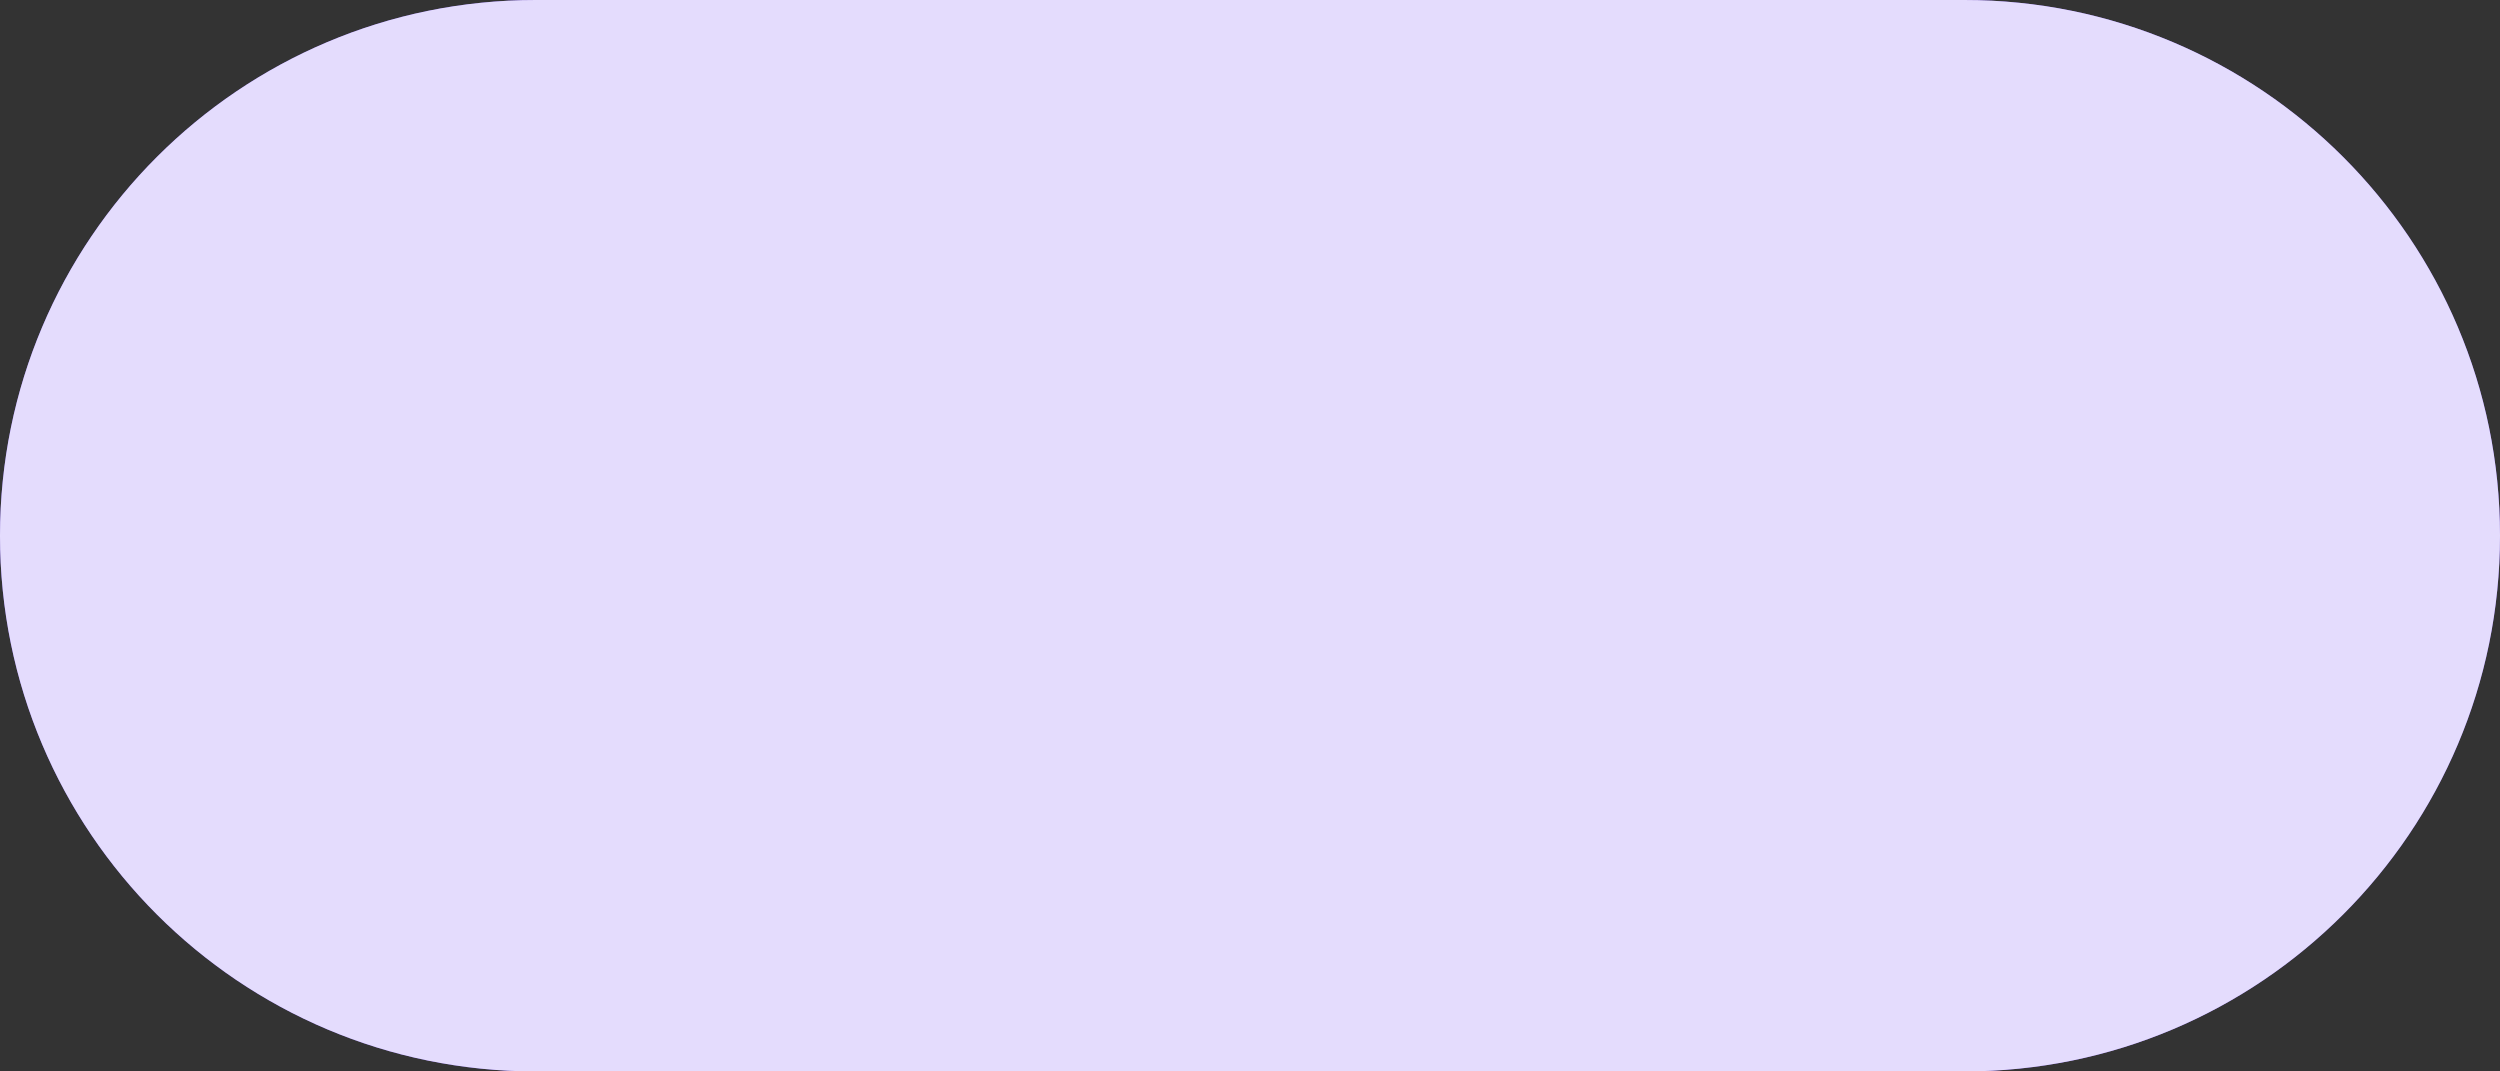 <svg width="84" height="36" viewBox="0 0 84 36" fill="none" xmlns="http://www.w3.org/2000/svg">
<rect x="0" y="0" width="84" height="36" fill="#333333" stroke="none"/>
<path d="M0 18C0 8.059 8.059 0 18 0H66C75.941 0 84 8.059 84 18C84 27.941 75.941 36 66 36H18C8.059 36 0 27.941 0 18Z" fill="#7A52F4"/>
<path d="M0 18C0 8.059 8.059 0 18 0H66C75.941 0 84 8.059 84 18C84 27.941 75.941 36 66 36H18C8.059 36 0 27.941 0 18Z" fill="white" fill-opacity="0.8"/>
</svg>
